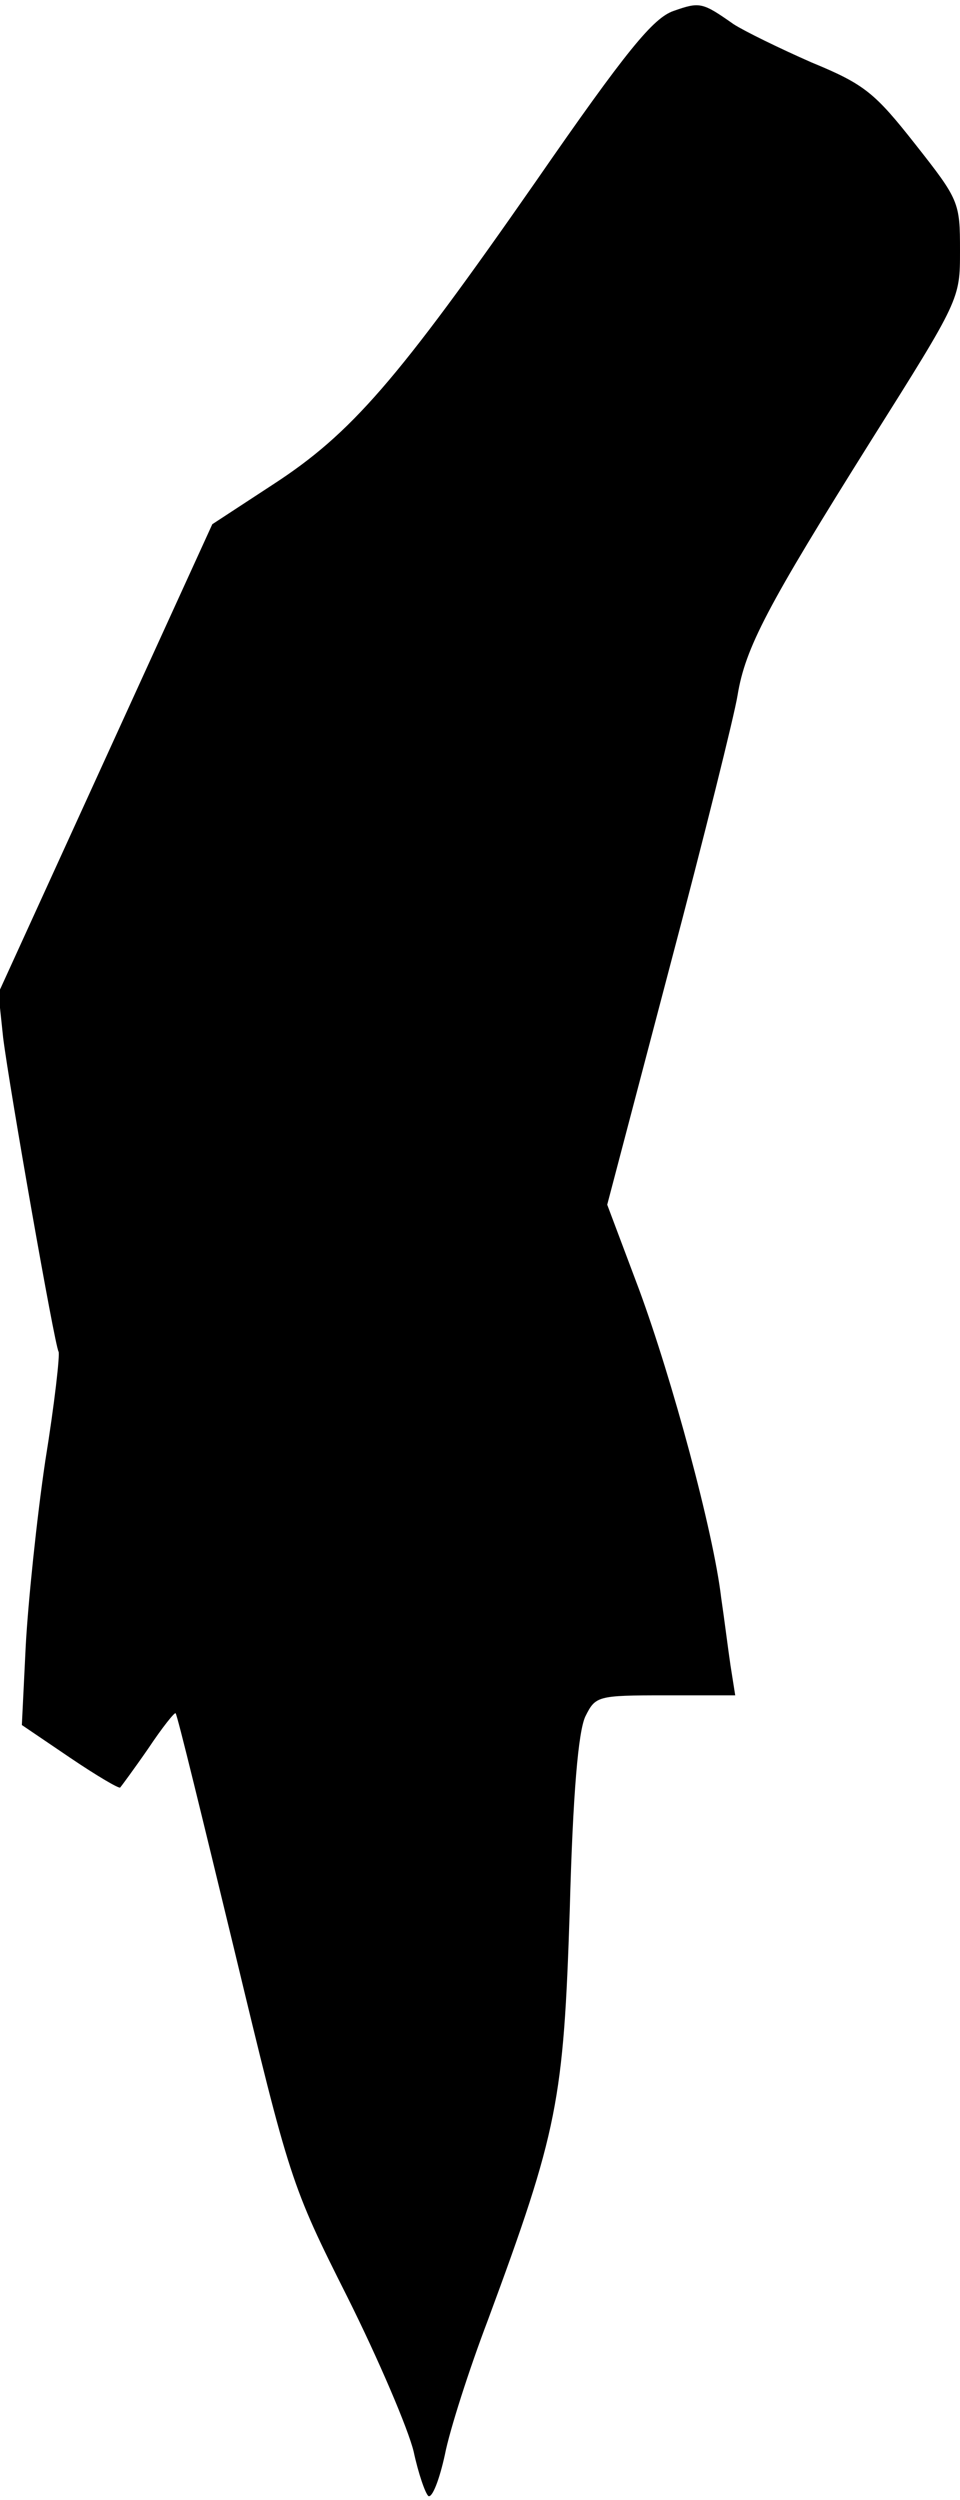 <?xml version="1.0" standalone="no"?>
<!DOCTYPE svg PUBLIC "-//W3C//DTD SVG 20010904//EN"
 "http://www.w3.org/TR/2001/REC-SVG-20010904/DTD/svg10.dtd">
<svg version="1.0" xmlns="http://www.w3.org/2000/svg"
 width="123pt" height="320pt" viewBox="0 0 123 320"
 preserveAspectRatio="xMidYMid meet">
<g transform="translate(0,320) scale(0.1,-0.1)"
fill="#000000" stroke="none">
<path fill="#000000" stroke="none" d="M863 3186 c-26 -9 -60 -50 -177 -219
-177 -254 -236 -322 -336 -387 l-78 -51 -137 -300 -137 -300 6 -57 c8 -64 66
-394 71 -402 2 -3 -5 -66 -17 -140 -11 -74 -22 -181 -25 -236 l-5 -102 62 -42
c34 -23 63 -40 64 -38 1 1 18 24 36 50 18 27 34 47 35 45 2 -1 35 -137 75
-302 71 -295 73 -302 145 -445 40 -80 78 -169 85 -198 6 -28 15 -54 19 -57 5
-2 14 21 21 53 6 31 31 109 55 172 90 243 97 281 105 525 4 150 11 229 20 248
13 26 15 27 102 27 l90 0 -6 38 c-3 20 -8 60 -12 87 -10 85 -63 280 -105 394
l-41 109 80 304 c44 166 83 323 87 348 10 61 38 114 171 326 114 181 114 181
114 243 0 62 -1 65 -57 136 -52 66 -65 77 -133 105 -41 18 -86 40 -100 49 -40
28 -43 29 -77 17z"/>
</g>
</svg>
